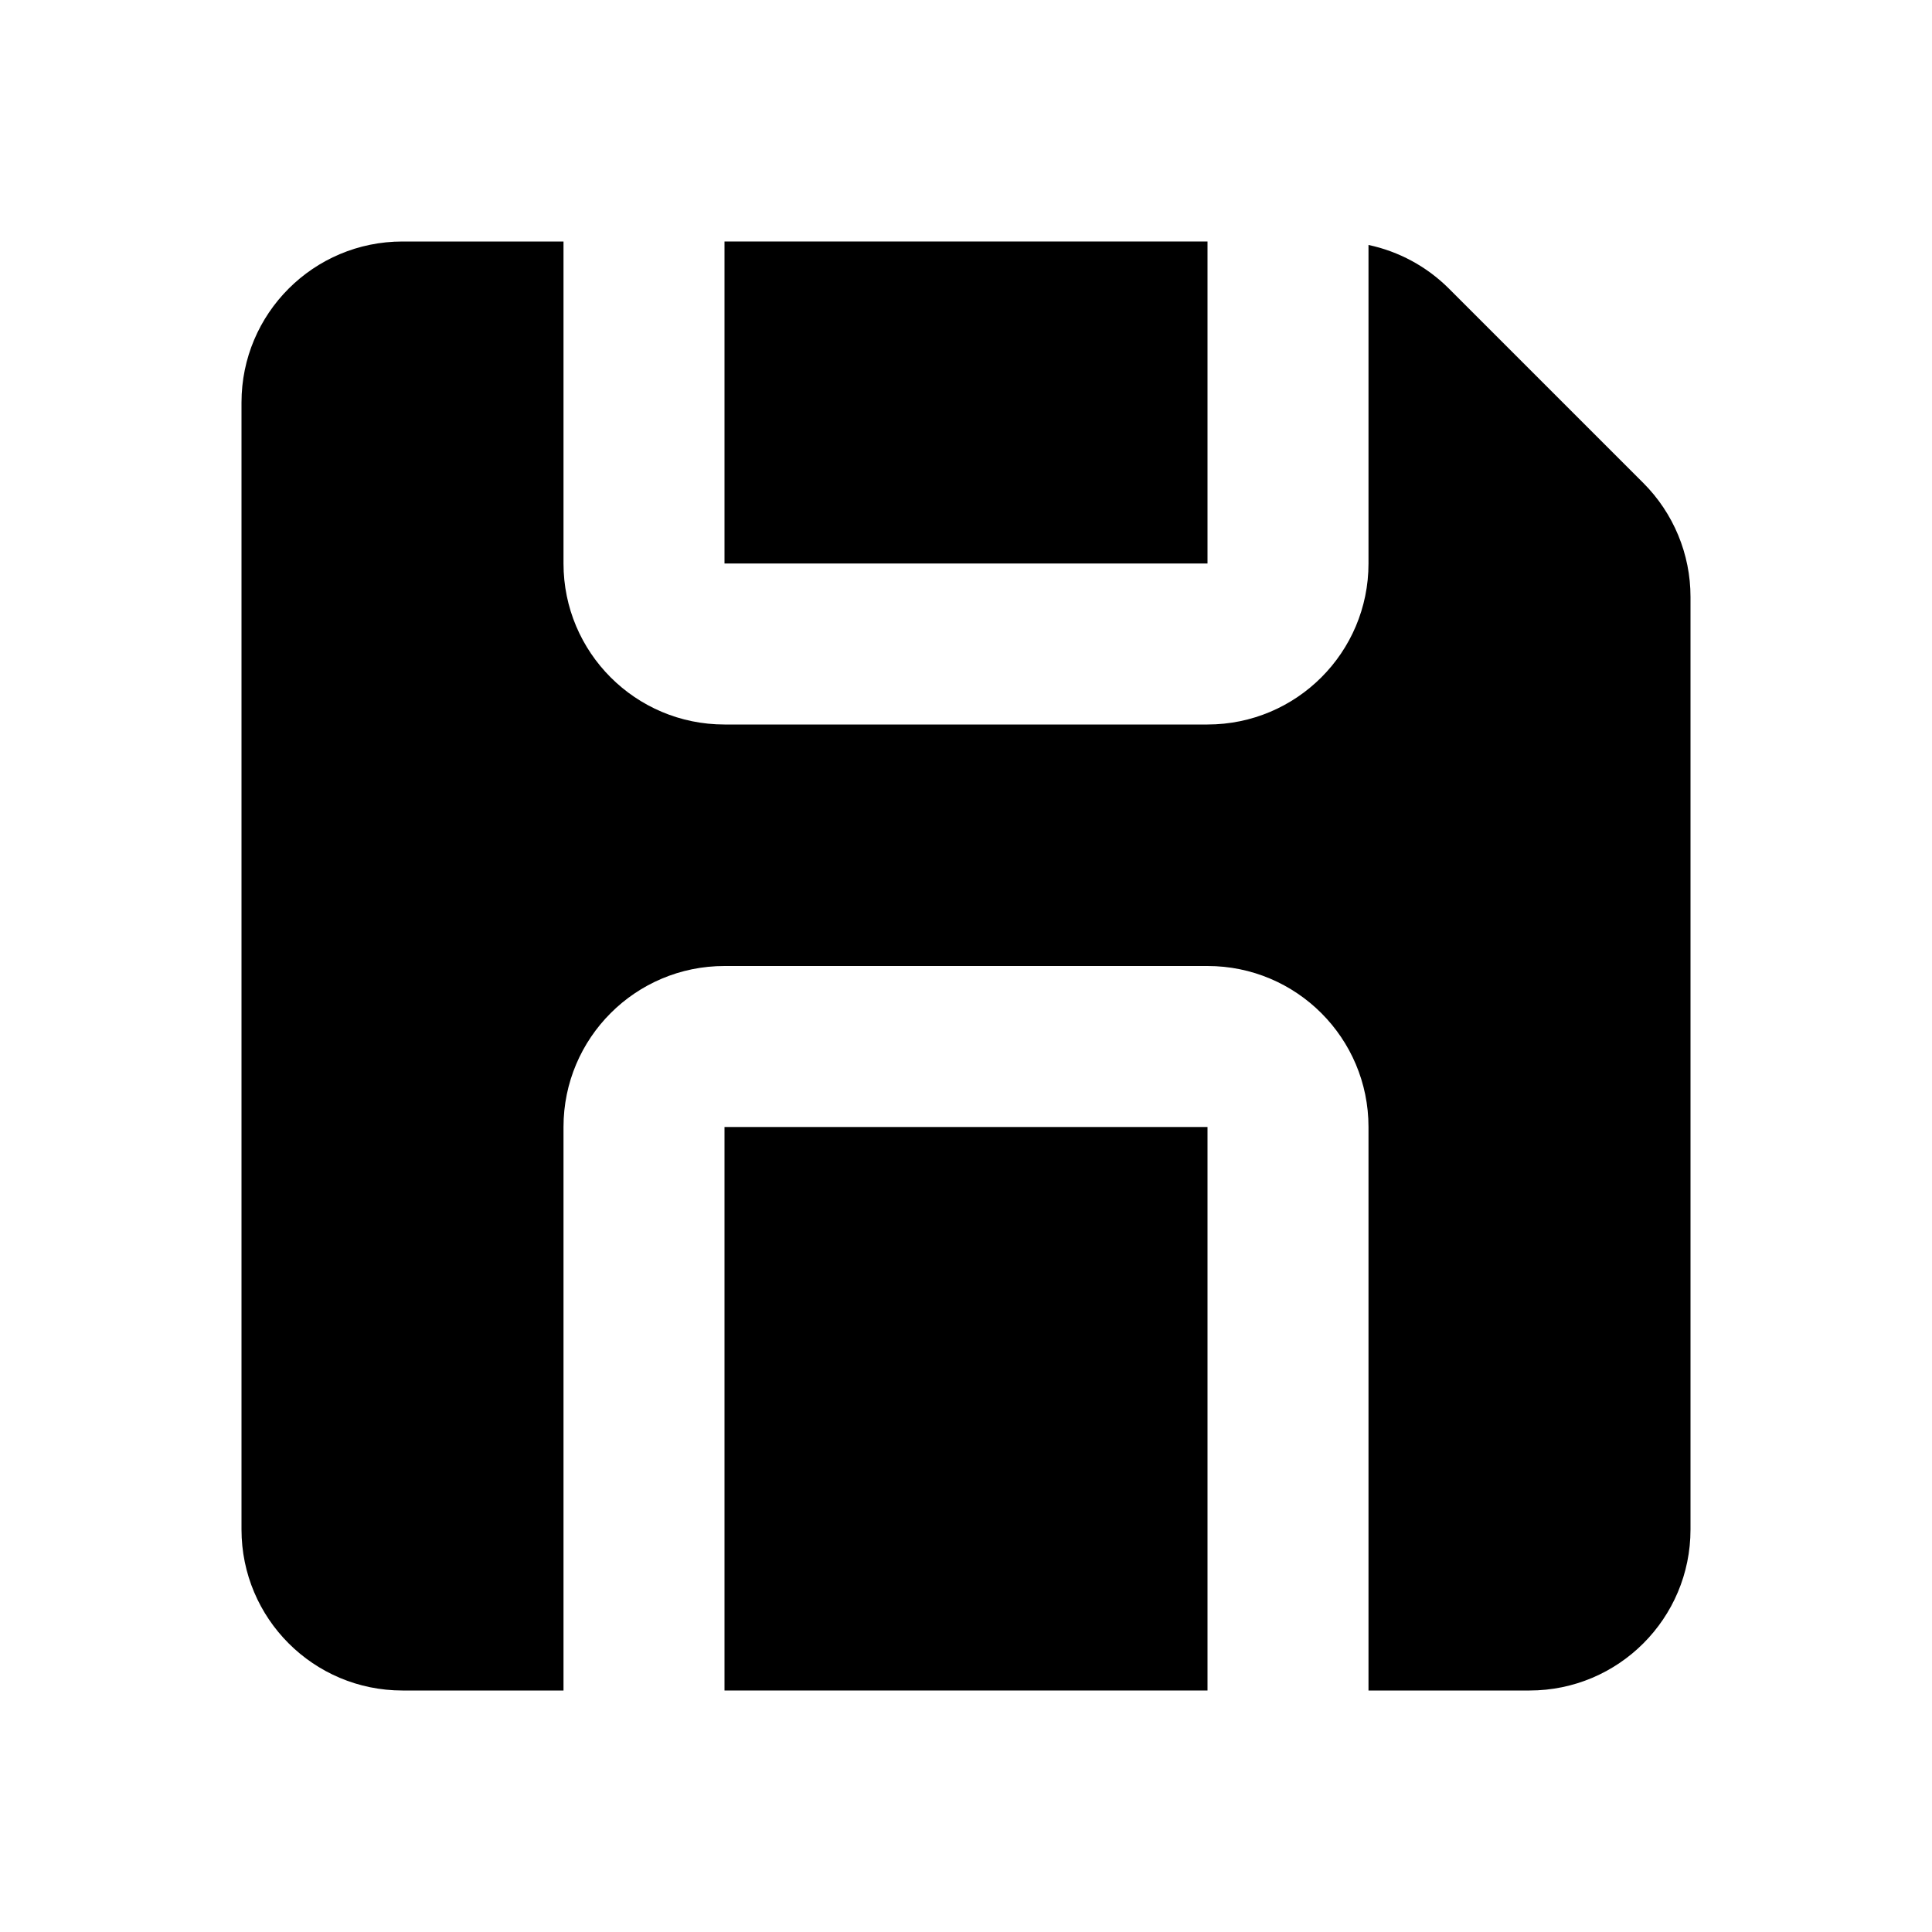 <svg width="24" height="24" viewBox="0 0 24 24" fill="none" xmlns="http://www.w3.org/2000/svg">
<path d="M7 3H5C3.895 3 3 3.895 3 5V19C3 20.105 3.895 21 5 21H7V14C7 12.895 7.895 12 9 12H15C16.105 12 17 12.895 17 14V21H19C20.105 21 21 20.105 21 19V7.414C21 6.884 20.789 6.375 20.414 6L18 3.586C17.724 3.31 17.376 3.123 17 3.043V7C17 8.105 16.105 9 15 9H9C7.895 9 7 8.105 7 7V3Z" fill="black"/>
<path d="M15 3H9V7H15V3Z" fill="black"/>
<path d="M15 21V14H9V21H15Z" fill="black"/>
</svg>
